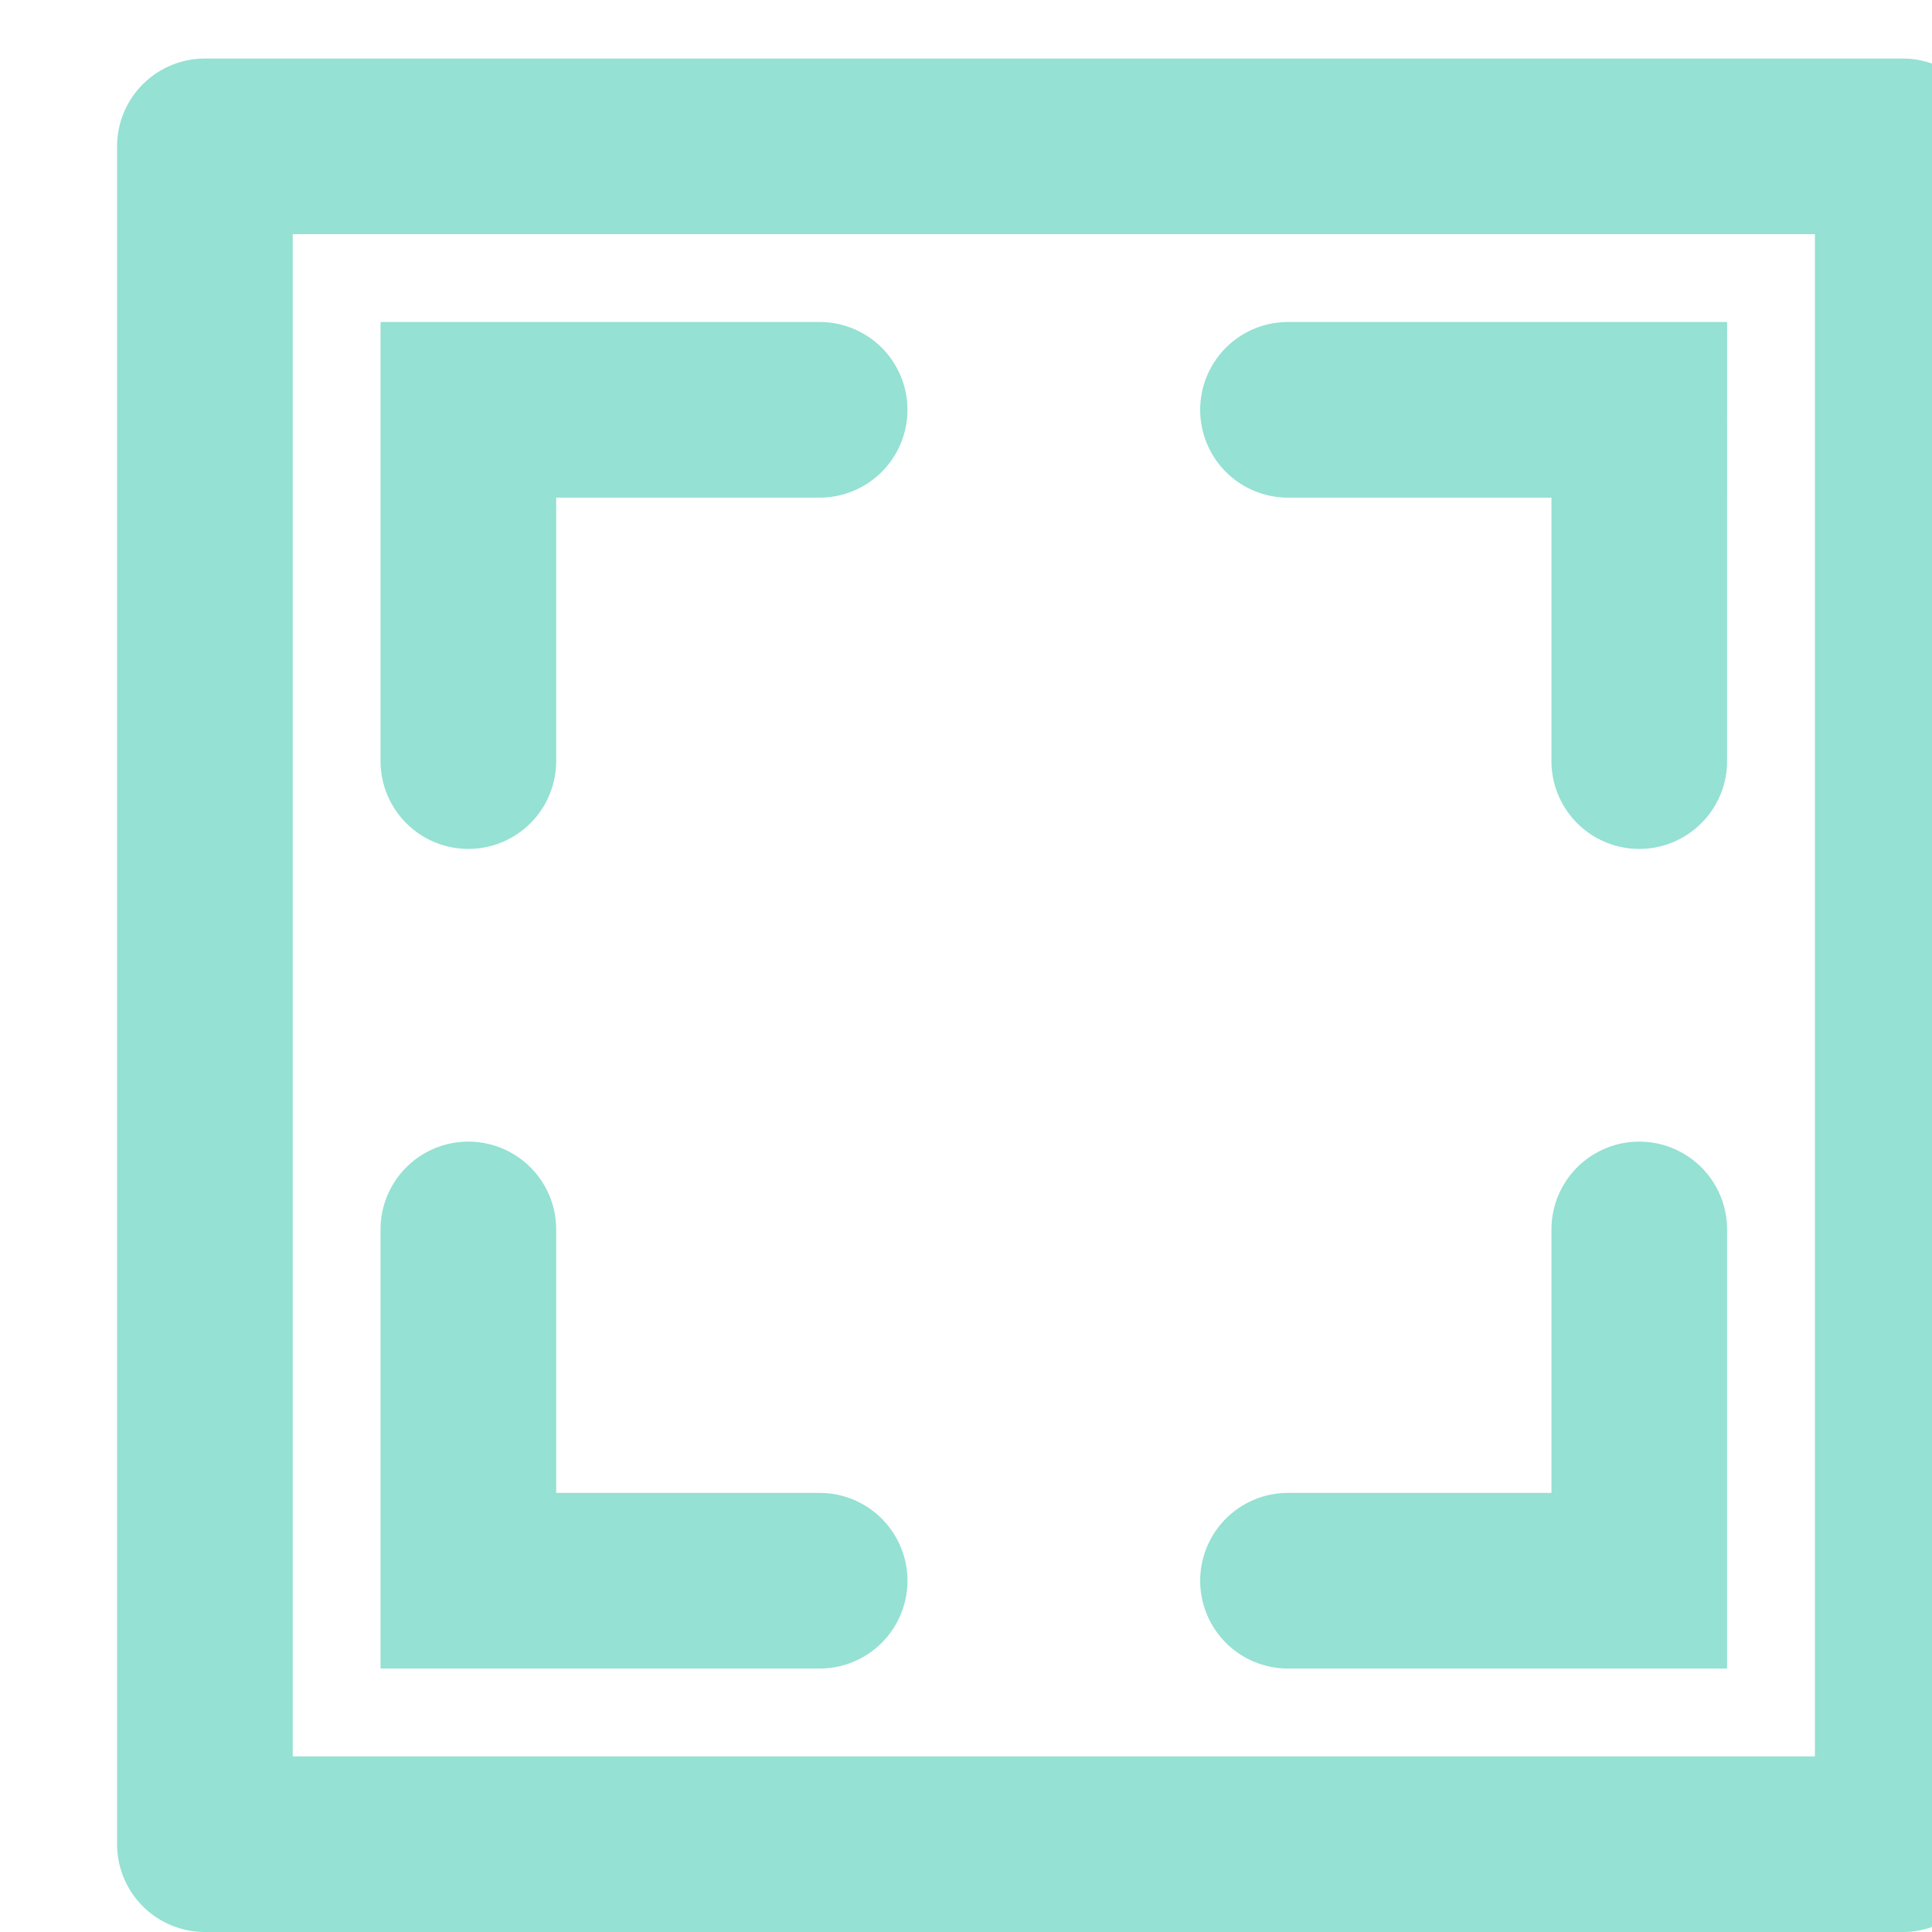<svg xmlns="http://www.w3.org/2000/svg" viewBox="0 0 33 33" fill="#95e1d3" id="icon-image"><path d="M32.5 33h-29A1.5 1.5 0 0 1 2 31.5v-29A1.5 1.5 0 0 1 3.5 1h29A1.5 1.5 0 0 1 34 2.5v29a1.5 1.5 0 0 1-1.5 1.5zM31 4H5v26h26V4zM8.5 5.5H14a1.5 1.5 0 0 1 0 3H9.5V13a1.5 1.5 0 1 1-3 0V5.5h2zM6.5 21a1.5 1.5 0 1 1 3 0v4.5H14a1.5 1.5 0 1 1 0 3H6.5V21zM22 5.5h7.5V13a1.5 1.5 0 1 1-3 0V8.5H22a1.5 1.5 0 1 1 0-3zm0 20h4.5V21a1.5 1.5 0 0 1 3 0v7.5H22a1.5 1.5 0 0 1 0-3z"/></svg>